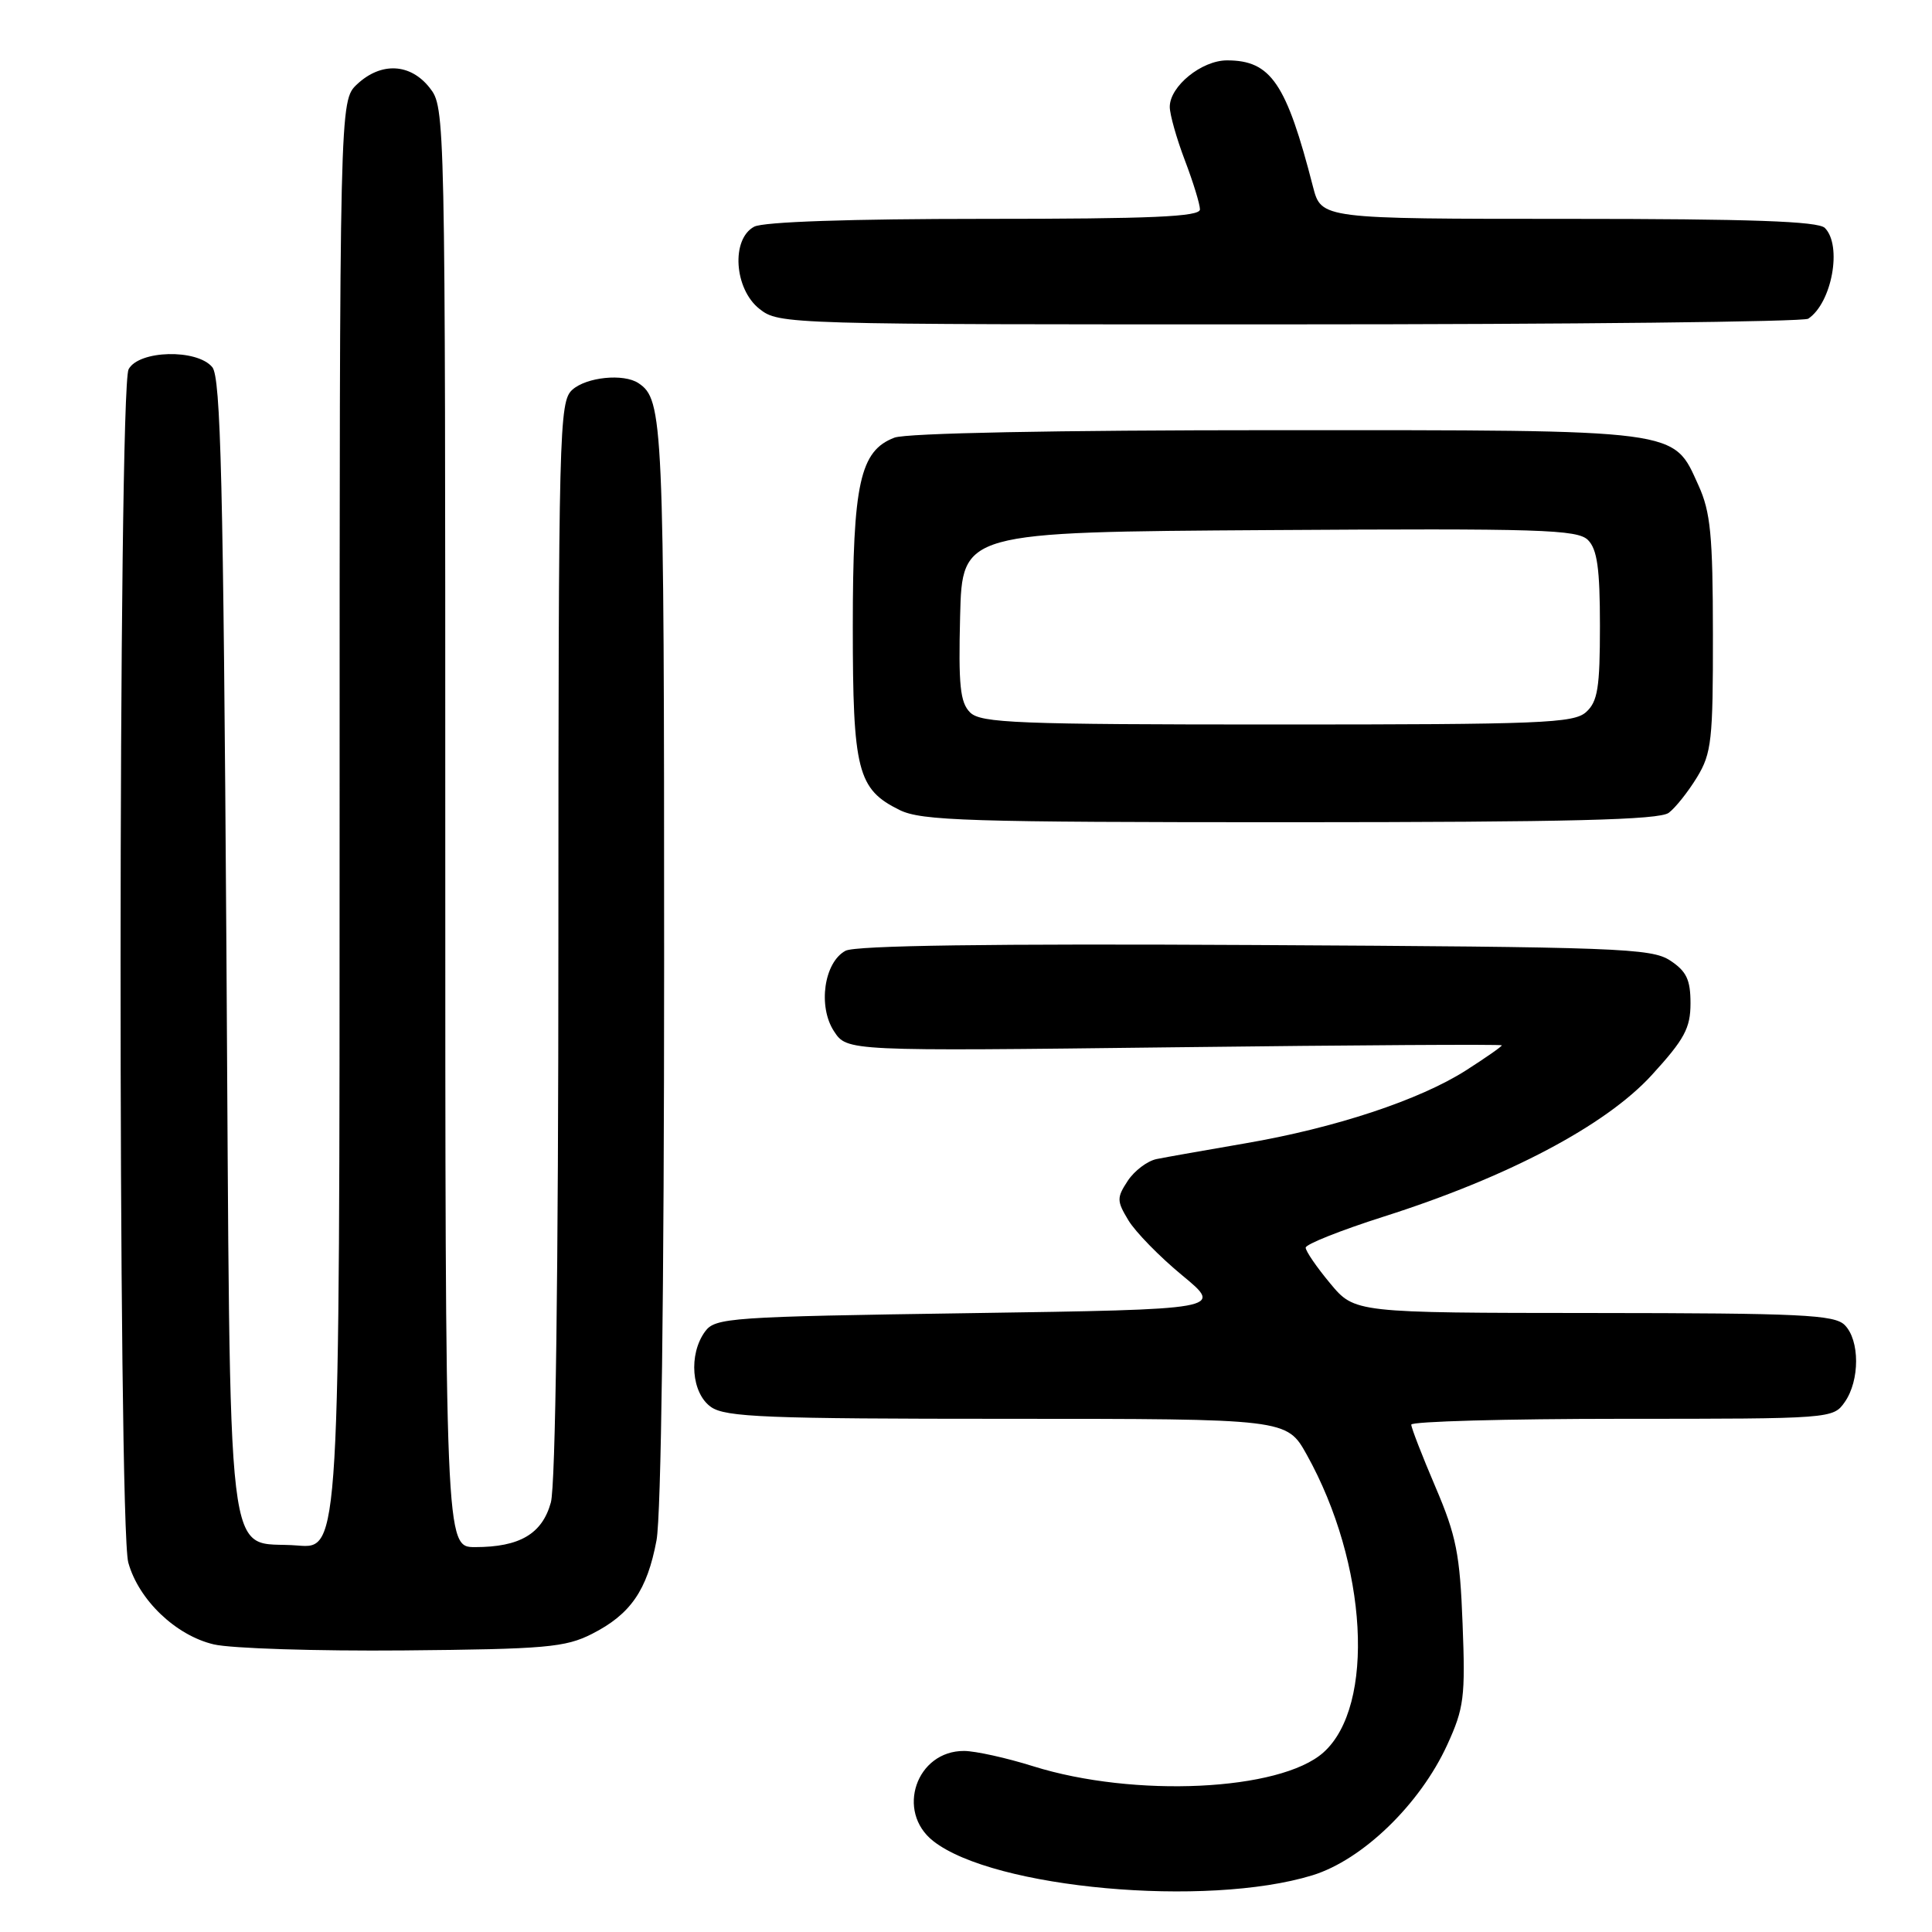 <?xml version="1.0" encoding="UTF-8" standalone="no"?>
<!DOCTYPE svg PUBLIC "-//W3C//DTD SVG 1.1//EN" "http://www.w3.org/Graphics/SVG/1.1/DTD/svg11.dtd" >
<svg xmlns="http://www.w3.org/2000/svg" xmlns:xlink="http://www.w3.org/1999/xlink" version="1.1" viewBox="0 0 256 256">
 <g >
 <path fill="currentColor"
d=" M 173.89 248.49 C 180.54 246.45 188.16 239.08 191.77 231.19 C 193.99 226.34 194.18 224.87 193.80 215.17 C 193.45 205.93 192.97 203.50 190.20 197.02 C 188.44 192.90 187.00 189.19 187.00 188.77 C 187.00 188.35 199.57 188.00 214.94 188.00 C 242.69 188.00 242.90 187.98 244.44 185.78 C 246.45 182.91 246.44 177.58 244.43 175.57 C 243.07 174.21 238.63 174.00 211.18 173.98 C 179.50 173.96 179.50 173.96 176.25 170.05 C 174.46 167.90 173.00 165.77 173.01 165.32 C 173.01 164.87 177.66 163.02 183.34 161.21 C 199.82 155.97 212.76 149.13 218.86 142.46 C 223.20 137.71 224.00 136.24 224.00 132.94 C 224.00 129.81 223.47 128.70 221.30 127.27 C 218.81 125.64 214.39 125.48 166.29 125.22 C 131.27 125.03 113.35 125.28 112.04 125.98 C 109.19 127.50 108.35 133.36 110.51 136.65 C 112.24 139.29 112.24 139.29 155.62 138.77 C 179.48 138.48 199.00 138.36 199.00 138.51 C 199.00 138.67 196.86 140.16 194.25 141.83 C 188.09 145.76 176.91 149.46 165.00 151.50 C 159.78 152.40 154.49 153.33 153.26 153.58 C 152.03 153.83 150.31 155.13 149.43 156.47 C 147.96 158.71 147.97 159.13 149.52 161.70 C 150.45 163.24 153.66 166.53 156.66 169.00 C 162.11 173.50 162.11 173.50 128.47 174.00 C 96.64 174.47 94.76 174.60 93.42 176.44 C 91.21 179.47 91.62 184.62 94.22 186.44 C 96.14 187.78 101.58 188.00 133.47 188.00 C 170.50 188.00 170.50 188.00 173.15 192.75 C 181.22 207.23 182.27 226.06 175.35 232.22 C 169.61 237.32 150.29 238.23 136.91 234.04 C 133.38 232.93 129.26 232.02 127.75 232.01 C 121.42 231.98 118.66 240.02 123.66 243.95 C 131.66 250.24 159.87 252.79 173.89 248.49 Z  M 78.44 216.50 C 83.56 213.90 85.75 210.72 86.99 204.11 C 87.61 200.81 88.00 171.14 88.00 127.30 C 88.00 55.67 87.88 52.95 84.60 50.77 C 82.64 49.46 77.71 49.96 75.83 51.65 C 74.09 53.23 74.00 56.80 73.99 124.40 C 73.99 168.60 73.61 196.86 72.99 199.09 C 71.84 203.25 68.86 205.00 62.95 205.00 C 59.00 205.00 59.00 205.00 59.00 109.63 C 59.00 14.67 58.99 14.26 56.93 11.63 C 54.37 8.38 50.49 8.19 47.31 11.17 C 45.00 13.35 45.00 13.35 45.00 109.30 C 45.00 205.25 45.00 205.25 39.45 204.79 C 29.70 203.98 30.57 211.28 30.00 125.62 C 29.59 63.81 29.25 50.01 28.13 48.65 C 26.09 46.20 18.39 46.40 17.04 48.93 C 15.65 51.52 15.61 202.07 17.00 207.05 C 18.37 212.00 23.30 216.71 28.33 217.89 C 30.62 218.43 41.95 218.79 53.50 218.69 C 72.30 218.52 74.91 218.29 78.44 216.50 Z  M 221.12 107.70 C 222.02 107.02 223.70 104.90 224.87 102.98 C 226.79 99.82 226.99 98.06 226.97 84.00 C 226.96 70.93 226.66 67.84 225.06 64.32 C 221.64 56.80 223.19 57.00 169.11 57.00 C 139.75 57.00 120.12 57.39 118.52 57.99 C 113.95 59.73 113.00 64.04 113.00 83.02 C 113.00 102.13 113.62 104.58 119.20 107.33 C 122.11 108.76 128.21 108.95 171.00 108.95 C 207.95 108.94 219.89 108.64 221.12 107.70 Z  M 239.60 42.23 C 242.74 40.14 244.13 32.53 241.80 30.20 C 240.92 29.32 231.99 29.00 207.84 29.00 C 175.08 29.00 175.08 29.00 173.98 24.75 C 170.45 11.01 168.40 8.00 162.59 8.00 C 159.22 8.00 155.00 11.43 155.00 14.16 C 155.00 15.16 155.90 18.35 157.00 21.24 C 158.10 24.13 159.00 27.06 159.00 27.75 C 159.00 28.72 152.62 29.00 130.43 29.00 C 112.66 29.00 101.14 29.39 99.93 30.04 C 96.85 31.68 97.28 38.29 100.63 40.93 C 103.24 42.98 103.98 43.00 170.88 42.98 C 208.07 42.98 239.00 42.64 239.60 42.23 Z  M 128.54 94.40 C 127.22 93.08 126.99 90.80 127.22 81.65 C 127.50 70.50 127.50 70.50 168.17 70.24 C 204.15 70.01 209.02 70.16 210.42 71.56 C 211.64 72.79 212.00 75.34 212.00 82.92 C 212.00 91.11 211.71 92.96 210.17 94.35 C 208.54 95.83 204.22 96.00 169.24 96.00 C 134.70 96.00 129.96 95.81 128.54 94.40 Z "/>
</g>
</svg>